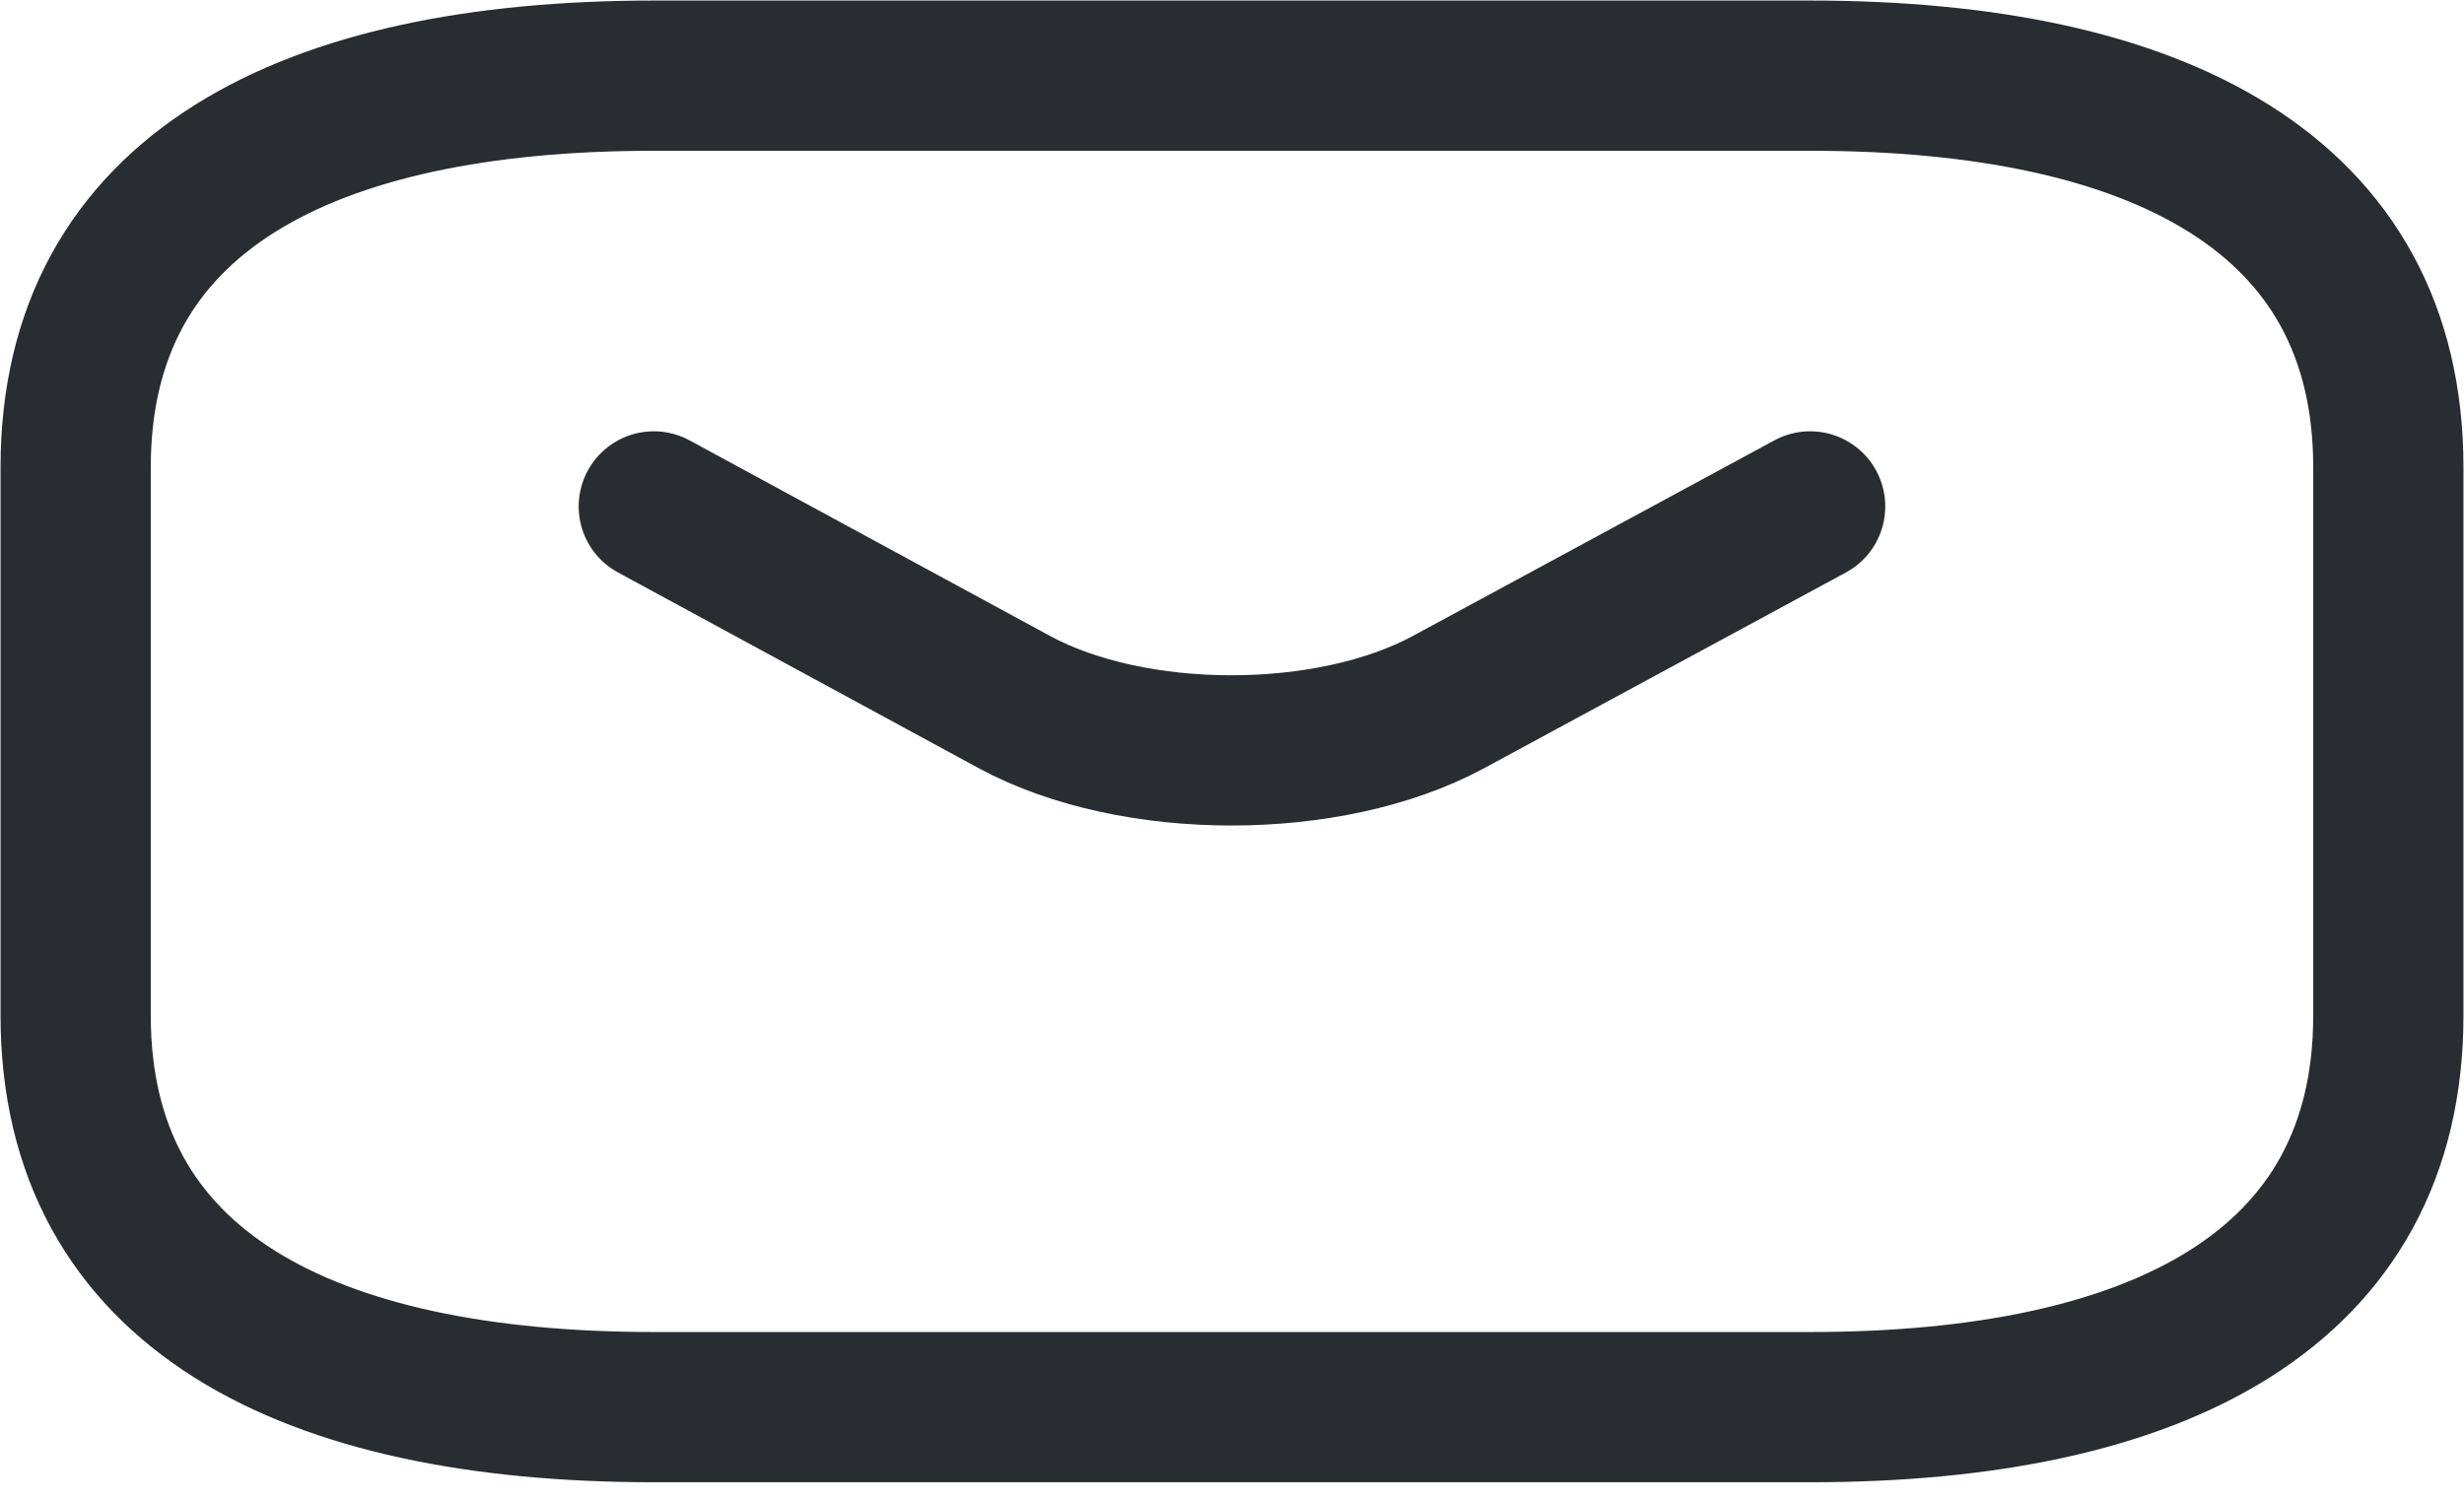 <svg width="41" height="25" viewBox="0 0 41 25" fill="none" xmlns="http://www.w3.org/2000/svg">
<path d="M30.121 23.415H10.879C5.107 23.415 1.259 21.46 1.259 16.899V7.775C1.259 3.214 5.107 1.259 10.879 1.259H30.121C35.893 1.259 39.741 3.214 39.741 7.775V16.899C39.741 21.46 35.893 23.415 30.121 23.415Z" stroke="#292D32" stroke-width="2.5" stroke-miterlimit="10" stroke-linecap="round" stroke-linejoin="round"/>
<path d="M30.12 8.427L24.098 11.685C22.116 12.754 18.864 12.754 16.883 11.685L10.879 8.427" stroke="#292D32" stroke-width="2.5" stroke-miterlimit="10" stroke-linecap="round" stroke-linejoin="round"/>
</svg>

